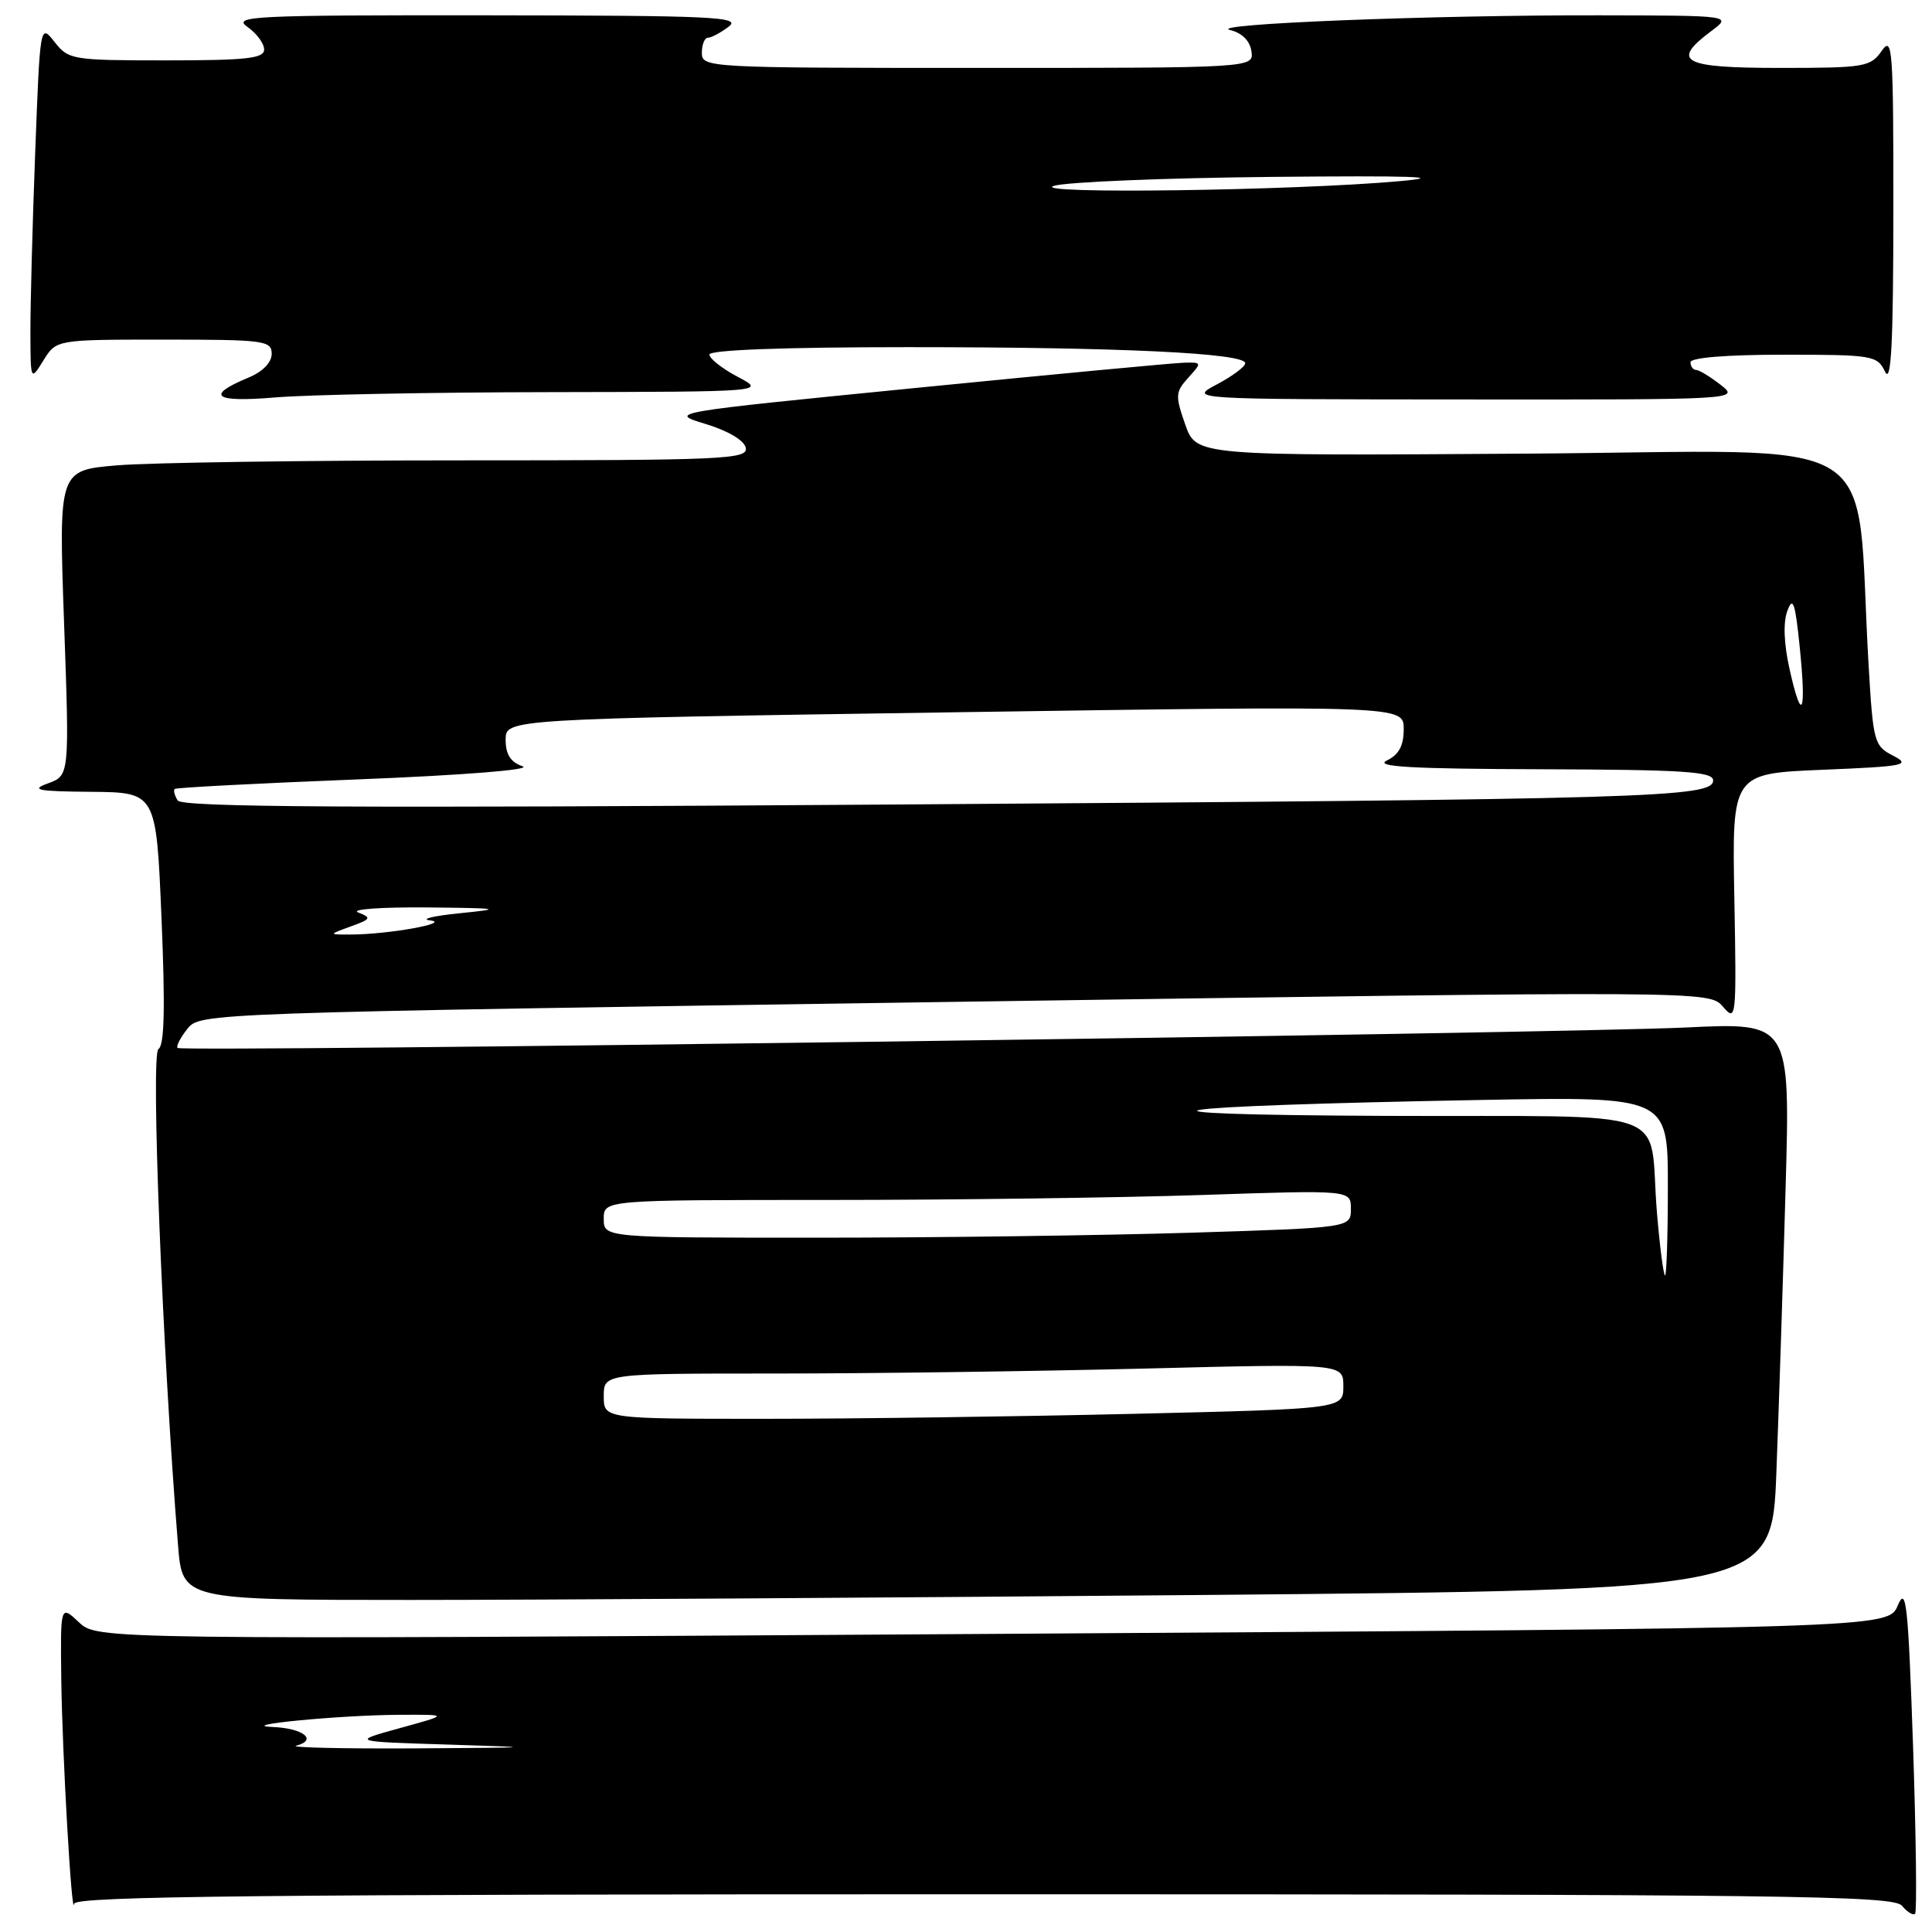 <?xml version="1.0" encoding="UTF-8" standalone="no"?>
<!DOCTYPE svg PUBLIC "-//W3C//DTD SVG 1.1//EN" "http://www.w3.org/Graphics/SVG/1.1/DTD/svg11.dtd" >
<svg xmlns="http://www.w3.org/2000/svg" xmlns:xlink="http://www.w3.org/1999/xlink" version="1.1" viewBox="0 0 256 256">
 <g >
 <path fill="currentColor"
d=" M 253.49 231.40 C 252.84 212.50 252.58 210.09 251.47 212.72 C 250.20 215.75 250.20 215.75 131.55 216.50 C 12.89 217.25 12.89 217.25 10.45 214.95 C 8.00 212.65 8.00 212.65 8.12 222.58 C 8.25 232.52 9.52 254.60 9.83 252.25 C 9.97 251.26 34.83 251.00 130.38 251.00 C 237.01 251.00 250.90 251.17 252.02 252.52 C 252.72 253.36 253.50 253.84 253.76 253.58 C 254.01 253.32 253.89 243.34 253.49 231.40 Z  M 159.73 211.34 C 234.79 210.67 234.79 210.67 235.38 195.09 C 235.71 186.51 236.26 169.60 236.60 157.49 C 237.22 135.48 237.22 135.48 223.36 136.15 C 206.81 136.94 24.09 139.43 23.53 138.86 C 23.31 138.65 23.89 137.51 24.82 136.34 C 26.50 134.22 26.56 134.22 126.50 132.75 C 226.50 131.29 226.50 131.29 228.31 133.40 C 230.06 135.44 230.10 135.01 229.81 119.00 C 229.50 102.50 229.50 102.50 241.50 102.00 C 252.41 101.55 253.26 101.38 250.86 100.14 C 248.33 98.84 248.20 98.35 247.60 88.14 C 245.74 56.50 251.08 59.79 202.14 60.11 C 158.50 60.40 158.50 60.40 157.05 56.25 C 155.71 52.43 155.74 51.94 157.45 50.05 C 159.28 48.04 159.27 48.00 156.90 48.06 C 155.58 48.09 139.65 49.59 121.50 51.39 C 88.50 54.66 88.50 54.66 93.50 56.18 C 96.51 57.10 98.63 58.36 98.82 59.35 C 99.12 60.86 95.90 61.00 61.22 61.00 C 40.37 61.00 19.81 61.30 15.53 61.66 C 7.77 62.31 7.77 62.31 8.49 82.54 C 9.21 102.76 9.21 102.76 6.36 103.80 C 3.97 104.67 4.93 104.86 12.10 104.92 C 20.70 105.00 20.70 105.00 21.40 121.66 C 21.90 133.55 21.79 138.51 20.99 139.01 C 19.96 139.64 21.52 179.05 23.59 204.75 C 24.17 212.00 24.17 212.00 54.42 212.00 C 71.06 212.00 118.45 211.70 159.73 211.34 Z  M 72.90 51.96 C 101.50 51.91 101.50 51.91 97.75 49.93 C 95.69 48.84 94.00 47.51 94.00 46.98 C 94.00 46.37 103.88 46.00 120.35 46.00 C 148.50 46.00 165.00 46.79 165.00 48.13 C 165.00 48.58 163.31 49.84 161.25 50.93 C 157.50 52.91 157.50 52.91 194.00 52.93 C 230.41 52.96 230.49 52.95 228.00 51.00 C 226.62 49.92 225.16 49.03 224.75 49.02 C 224.34 49.01 224.00 48.55 224.00 48.00 C 224.00 47.39 228.78 47.00 236.35 47.00 C 248.16 47.00 248.74 47.10 249.78 49.25 C 250.59 50.94 250.87 45.62 250.88 28.00 C 250.89 6.36 250.77 4.68 249.33 6.75 C 247.85 8.87 247.06 9.00 235.88 9.00 C 222.91 9.00 221.33 8.16 226.75 4.12 C 229.50 2.06 229.50 2.06 211.91 2.03 C 189.62 1.99 159.71 3.18 163.00 3.98 C 164.57 4.36 165.62 5.40 165.82 6.79 C 166.14 9.00 166.14 9.00 129.57 9.00 C 93.67 9.00 93.00 8.96 93.00 7.00 C 93.00 5.90 93.36 5.00 93.81 5.00 C 94.25 5.00 95.49 4.34 96.56 3.53 C 98.28 2.23 94.62 2.06 64.53 2.03 C 33.50 2.00 30.75 2.13 32.78 3.56 C 34.00 4.41 35.00 5.76 35.00 6.56 C 35.00 7.74 32.67 8.00 22.07 8.00 C 9.56 8.00 9.08 7.92 7.23 5.56 C 5.31 3.13 5.31 3.14 4.66 20.31 C 4.30 29.77 4.02 40.42 4.03 44.00 C 4.05 50.50 4.05 50.50 5.76 47.75 C 7.46 45.00 7.46 45.00 21.73 45.00 C 35.03 45.00 36.00 45.13 36.00 46.88 C 36.00 48.03 34.82 49.24 32.98 50.01 C 27.12 52.44 28.33 53.35 36.49 52.66 C 40.79 52.30 57.17 51.98 72.90 51.96 Z  M 39.26 231.31 C 42.12 230.56 40.19 229.01 36.19 228.84 C 30.93 228.62 45.07 227.25 53.00 227.22 C 59.50 227.19 59.50 227.19 53.00 228.98 C 46.50 230.77 46.50 230.77 59.50 231.17 C 71.58 231.54 71.26 231.57 55.00 231.67 C 45.38 231.72 38.29 231.56 39.26 231.31 Z  M 80.00 185.00 C 80.00 182.00 80.00 182.00 102.75 182.00 C 115.26 182.00 137.31 181.70 151.75 181.34 C 178.00 180.68 178.00 180.68 178.00 183.68 C 178.00 186.68 178.00 186.68 150.25 187.34 C 134.99 187.70 112.94 188.00 101.25 188.00 C 80.00 188.00 80.00 188.00 80.00 185.00 Z  M 219.56 160.75 C 218.34 146.35 223.01 148.02 183.64 147.86 C 145.35 147.70 152.18 146.56 196.25 145.75 C 221.00 145.30 221.00 145.30 221.00 157.15 C 221.00 163.67 220.83 169.00 220.63 169.00 C 220.43 169.00 219.94 165.29 219.56 160.75 Z  M 80.00 161.50 C 80.00 159.00 80.00 159.00 109.84 159.00 C 126.25 159.00 148.53 158.70 159.34 158.34 C 179.00 157.68 179.00 157.68 179.00 160.18 C 179.00 162.68 179.00 162.68 157.84 163.34 C 146.20 163.70 123.93 164.00 108.34 164.00 C 80.00 164.00 80.00 164.00 80.00 161.50 Z  M 46.47 122.76 C 49.16 121.79 49.26 121.61 47.47 120.91 C 46.38 120.49 50.41 120.19 56.50 120.24 C 66.27 120.33 66.77 120.42 61.00 121.00 C 57.42 121.36 55.62 121.79 57.00 121.96 C 59.85 122.31 51.39 123.82 46.50 123.83 C 43.50 123.84 43.50 123.84 46.47 122.76 Z  M 23.54 106.06 C 23.13 105.40 22.96 104.72 23.15 104.54 C 23.34 104.36 34.30 103.79 47.50 103.27 C 61.38 102.72 70.55 101.99 69.25 101.54 C 67.65 100.99 67.00 99.97 67.00 98.02 C 67.00 95.27 67.00 95.27 126.50 94.38 C 186.00 93.50 186.00 93.50 186.00 96.60 C 186.00 98.82 185.36 100.00 183.75 100.78 C 182.06 101.60 187.14 101.88 204.25 101.93 C 223.04 101.99 227.00 102.24 227.00 103.40 C 227.00 105.68 219.06 105.91 118.89 106.60 C 46.24 107.10 24.10 106.97 23.54 106.06 Z  M 237.13 88.68 C 236.37 85.29 236.26 82.47 236.84 80.93 C 237.57 78.95 237.88 79.86 238.48 85.81 C 239.37 94.64 238.75 95.95 237.13 88.68 Z  M 139.64 24.63 C 141.21 24.12 154.20 23.58 168.50 23.44 C 187.09 23.26 191.93 23.42 185.50 24.00 C 171.64 25.26 136.23 25.75 139.64 24.63 Z "/>
</g>
</svg>